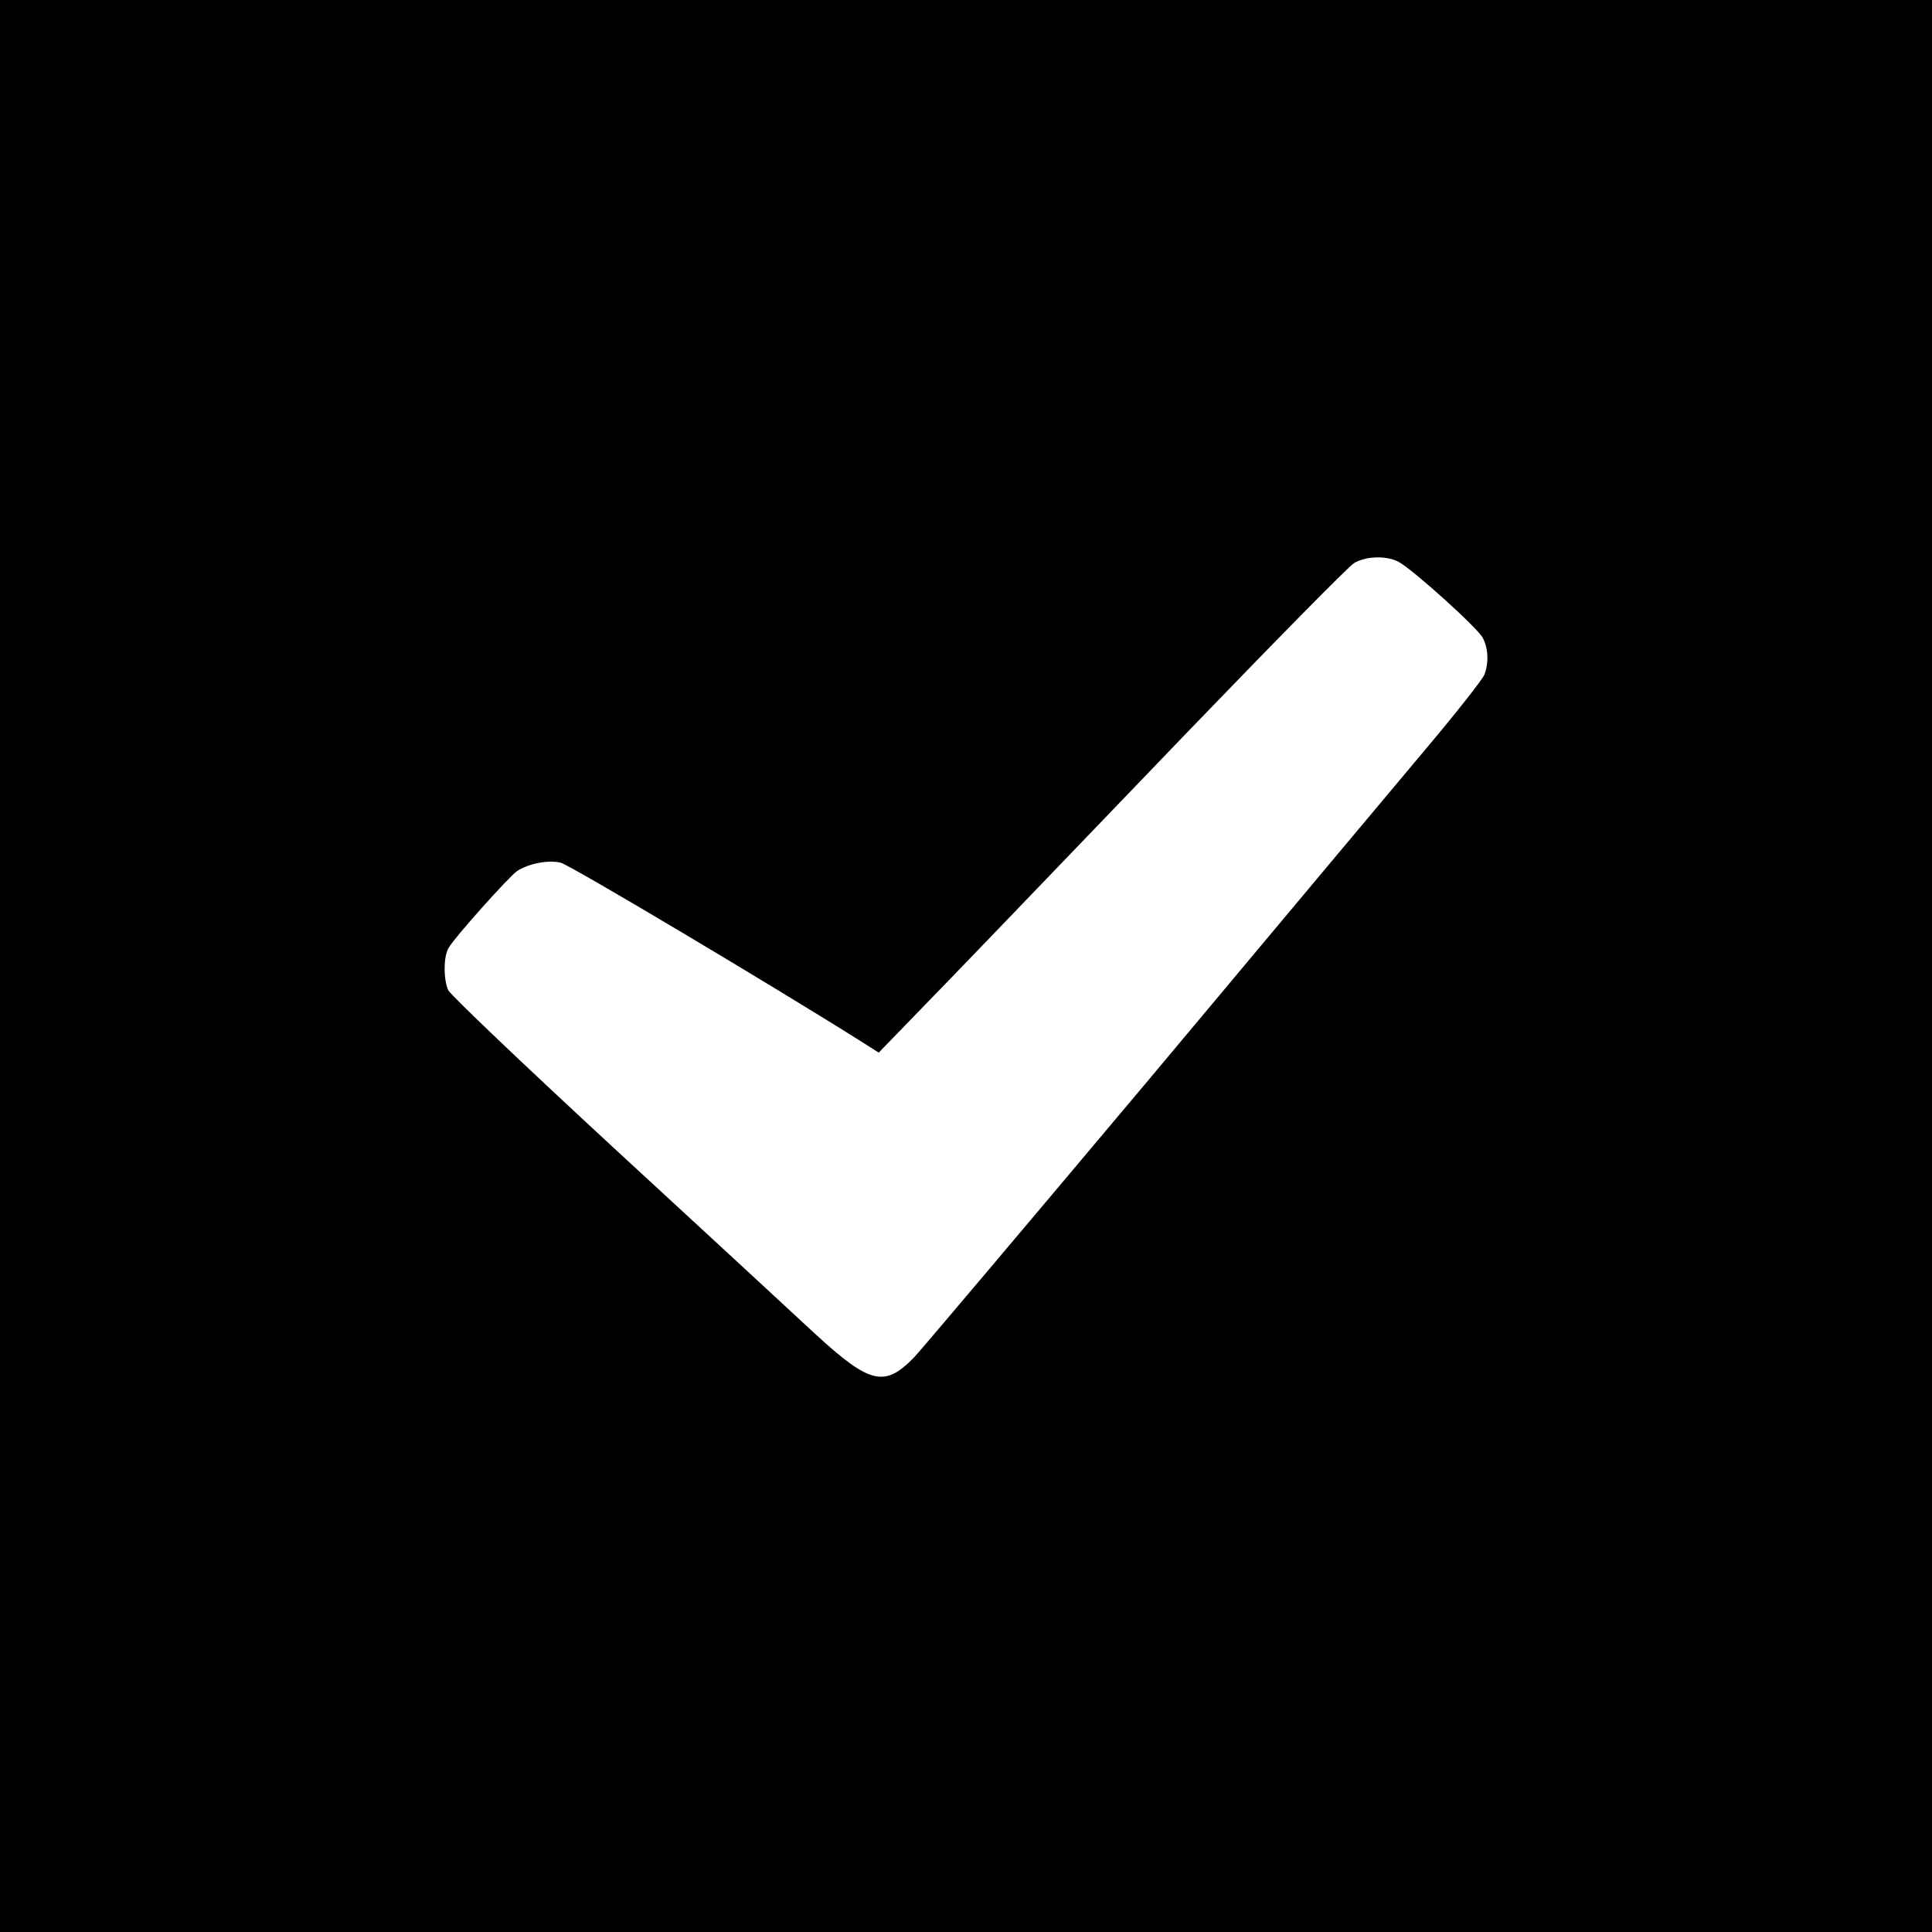 <?xml version="1.0" standalone="no"?>
<!DOCTYPE svg PUBLIC "-//W3C//DTD SVG 20010904//EN"
 "http://www.w3.org/TR/2001/REC-SVG-20010904/DTD/svg10.dtd">
<svg version="1.0" xmlns="http://www.w3.org/2000/svg"
 width="600pt" height="600pt" viewBox="0 0 600 600"
 preserveAspectRatio="xMidYMid meet">
<g transform="translate(0,600) scale(0.1,-0.1)"
fill="#000000" stroke="none">
<path d="M0 3000 l0 -3000 3000 0 3000 0 0 3000 0 3000 -3000 0 -3000 0 0
-3000z m4342 1256 c44 -23 247 -206 263 -237 17 -33 19 -77 5 -114 -5 -14 -90
-122 -188 -238 -98 -117 -483 -576 -856 -1022 -374 -445 -700 -831 -725 -858
-93 -97 -138 -87 -310 71 -69 64 -351 325 -627 579 -275 254 -506 474 -512
488 -15 33 -15 104 1 131 17 31 188 222 213 239 35 23 96 35 135 26 29 -7 670
-389 936 -557 l52 -33 123 127 c134 138 141 145 843 876 264 274 493 507 510
517 36 22 99 24 137 5z"/>
</g>
</svg>
